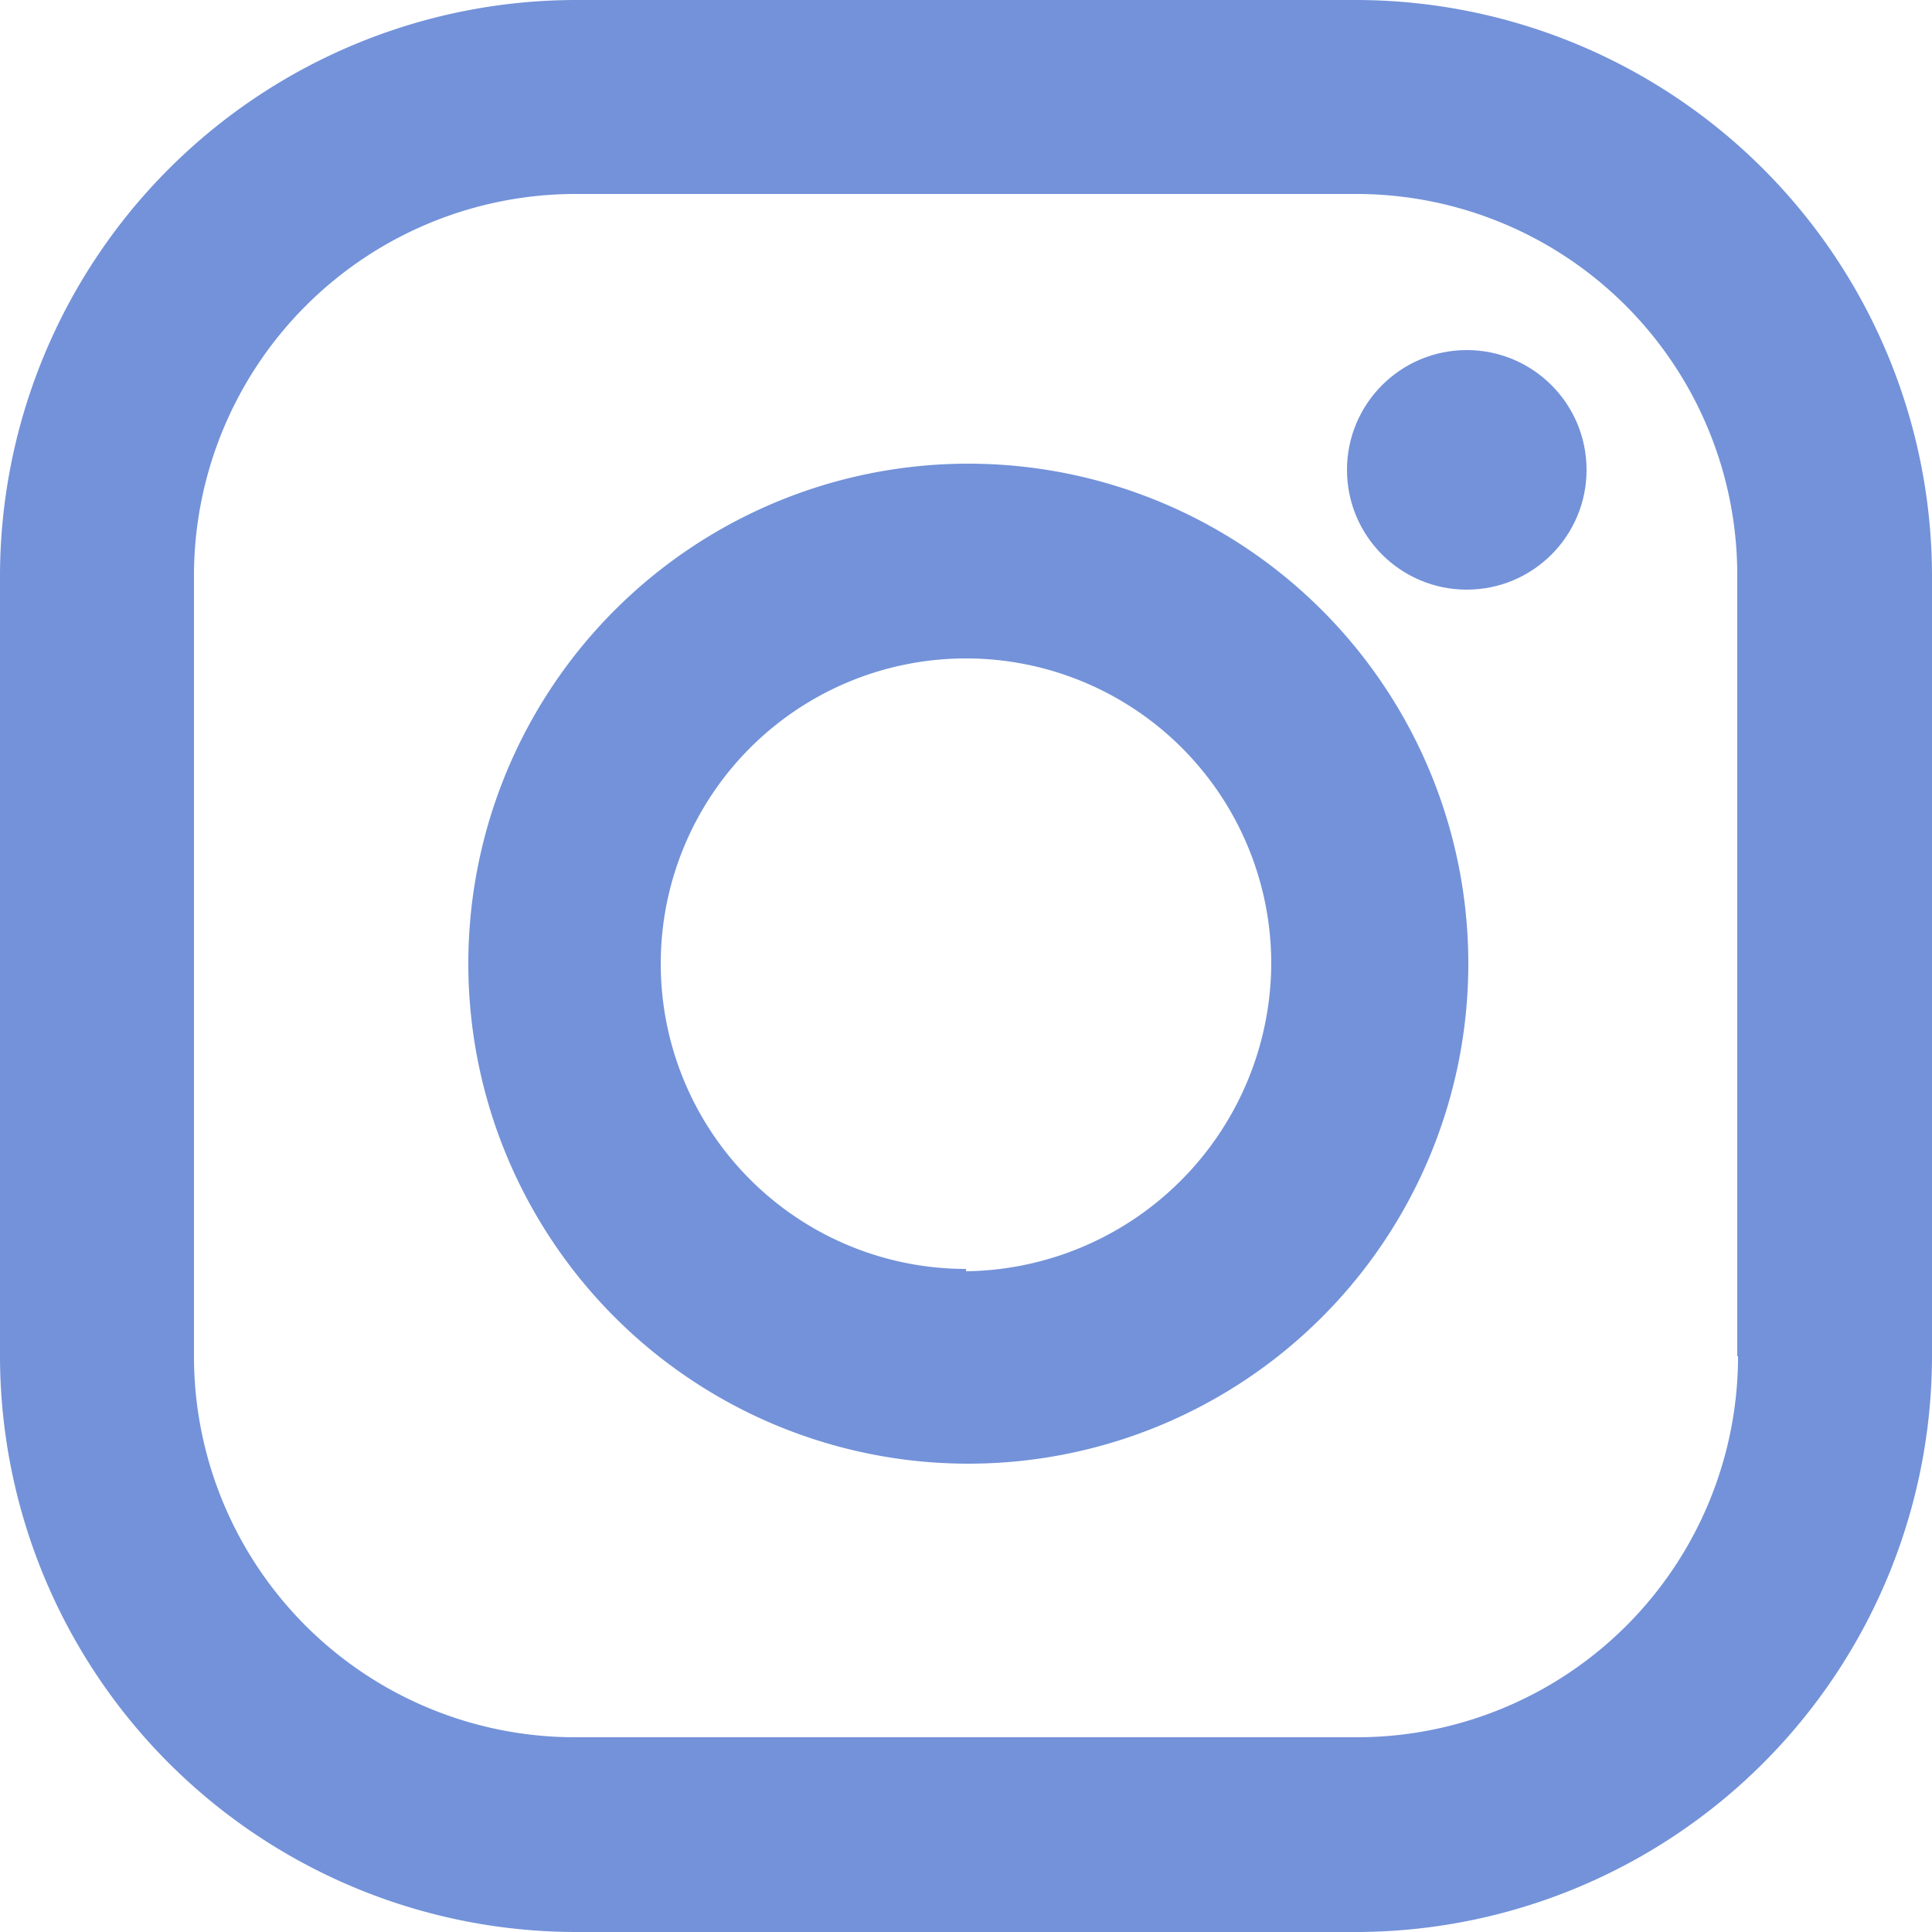 <svg id="bcf96e99-c175-4a79-b3a1-bb5942b07d2c" data-name="Layer 1" xmlns="http://www.w3.org/2000/svg" viewBox="0 0 25 25"><title>Artboard 1</title><path d="M17.55,0H7.45A7.46,7.46,0,0,0,0,7.45v10.1A7.46,7.46,0,0,0,7.45,25h10.1A7.46,7.46,0,0,0,25,17.55V7.45A7.46,7.46,0,0,0,17.55,0Zm4.94,17.55a4.93,4.93,0,0,1-4.94,4.93H7.45a4.93,4.93,0,0,1-4.94-4.93V7.45A4.94,4.94,0,0,1,7.45,2.51h10.1a4.93,4.93,0,0,1,4.93,4.94v10.1Z" fill="#7392d9"/><path d="M12.5,6A6.47,6.47,0,1,0,19,12.5,6.47,6.47,0,0,0,12.5,6Zm0,10.42a3.95,3.95,0,1,1,3.95-3.95A4,4,0,0,1,12.5,16.45Z" fill="#7392d9"/><circle cx="18.98" cy="6.08" r="1.55" fill="#7392d9"/></svg>
